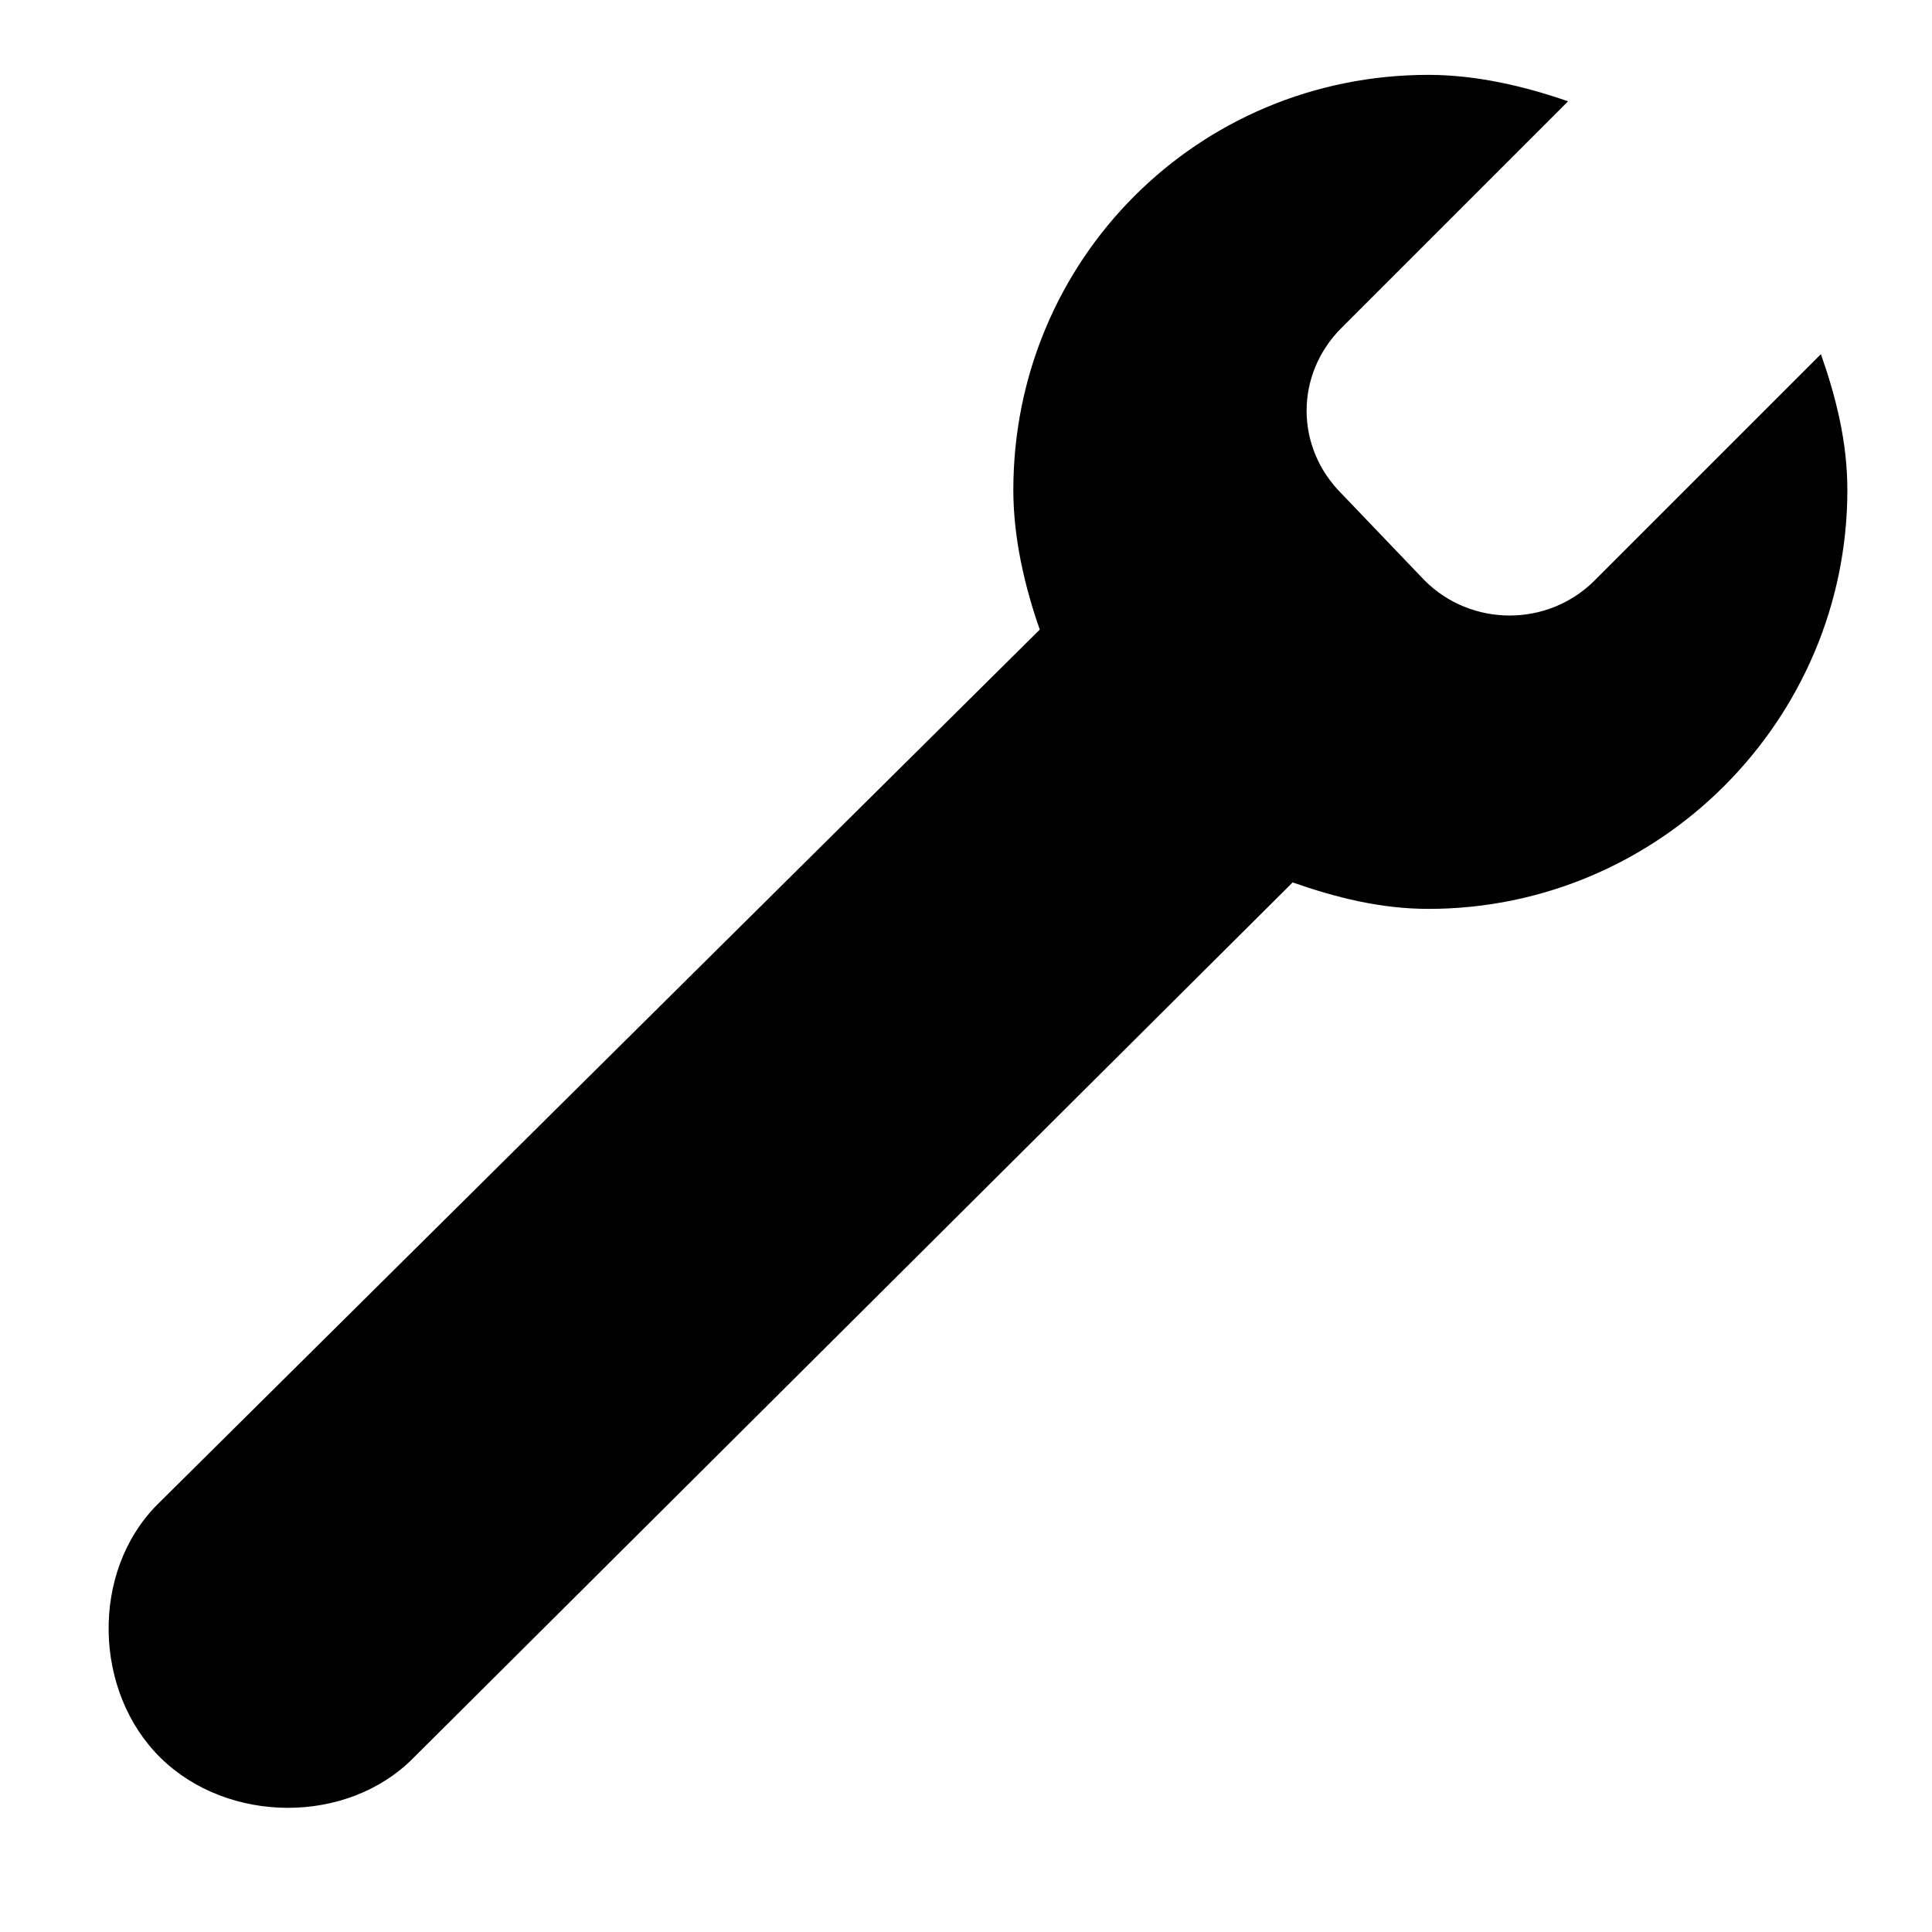 <?xml version="1.0" encoding="UTF-8" standalone="no"?>
<svg xmlns:inkscape="http://www.inkscape.org/namespaces/inkscape" xmlns:rdf="http://www.w3.org/1999/02/22-rdf-syntax-ns#" xmlns="http://www.w3.org/2000/svg" sodipodi:docname="devtools.svg" height="16" width="16" version="1.1" xmlns:cc="http://creativecommons.org/ns#" xmlns:dc="http://purl.org/dc/elements/1.1/" inkscape:version="0.48.4 r9939" xmlns:sodipodi="http://sodipodi.sourceforge.net/DTD/sodipodi-0.dtd">
<sodipodi:namedview inkscape:zoom="1" borderopacity="1" inkscape:current-layer="g10" inkscape:cx="-170.36817" guidetolerance="10" inkscape:snap-grids="true" inkscape:snap-bbox-midpoints="false" inkscape:object-paths="true" inkscape:window-maximized="1" inkscape:snap-bbox="true" showgrid="false" inkscape:snap-nodes="true" inkscape:guide-bbox="true" inkscape:snap-global="true" showguides="true" bordercolor="#666666" inkscape:window-x="0" inkscape:window-y="27" objecttolerance="10" inkscape:object-nodes="true" inkscape:snap-others="false" inkscape:window-width="1366" inkscape:pageopacity="1" inkscape:snap-to-guides="true" inkscape:pageshadow="2" pagecolor="#555753" gridtolerance="10" inkscape:bbox-paths="false" inkscape:cy="7.8662795" inkscape:window-height="712" showborder="false">
<inkscape:grid spacingx="1px" enabled="true" spacingy="1px" visible="true" snapvisiblegridlinesonly="true" type="xygrid" empspacing="2"/>
</sodipodi:namedview>
<g inkscape:label="categories" transform="translate(-442 -462)" inkscape:groupmode="layer" fill="ButtonText">
<path d="m453.83 462.62c-1.911 0-3.438 1.531-3.438 3.438 0 0.398 0.094 0.8 0.219 1.156l-7.312 7.25c-0.549 0.556-0.526 1.546 0.031 2.094 0.557 0.547 1.545 0.556 2.094 0l7.281-7.25c0.357 0.124 0.726 0.219 1.125 0.219 1.911 0 3.469-1.563 3.469-3.469 0-0.398-0.094-0.769-0.219-1.125l-1.875 1.875c-0.387 0.386-1.019 0.386-1.406 0l-0.688-0.719c-0.387-0.386-0.387-0.989 0-1.375l1.875-1.875c-0.357-0.124-0.757-0.219-1.156-0.219z" sodipodi:nodetypes="sscccccssccccccs" style="block-progression:tb;color:#000000;text-transform:none;text-indent:0" inkscape:connector-curvature="0"/>
</g>
</svg>
